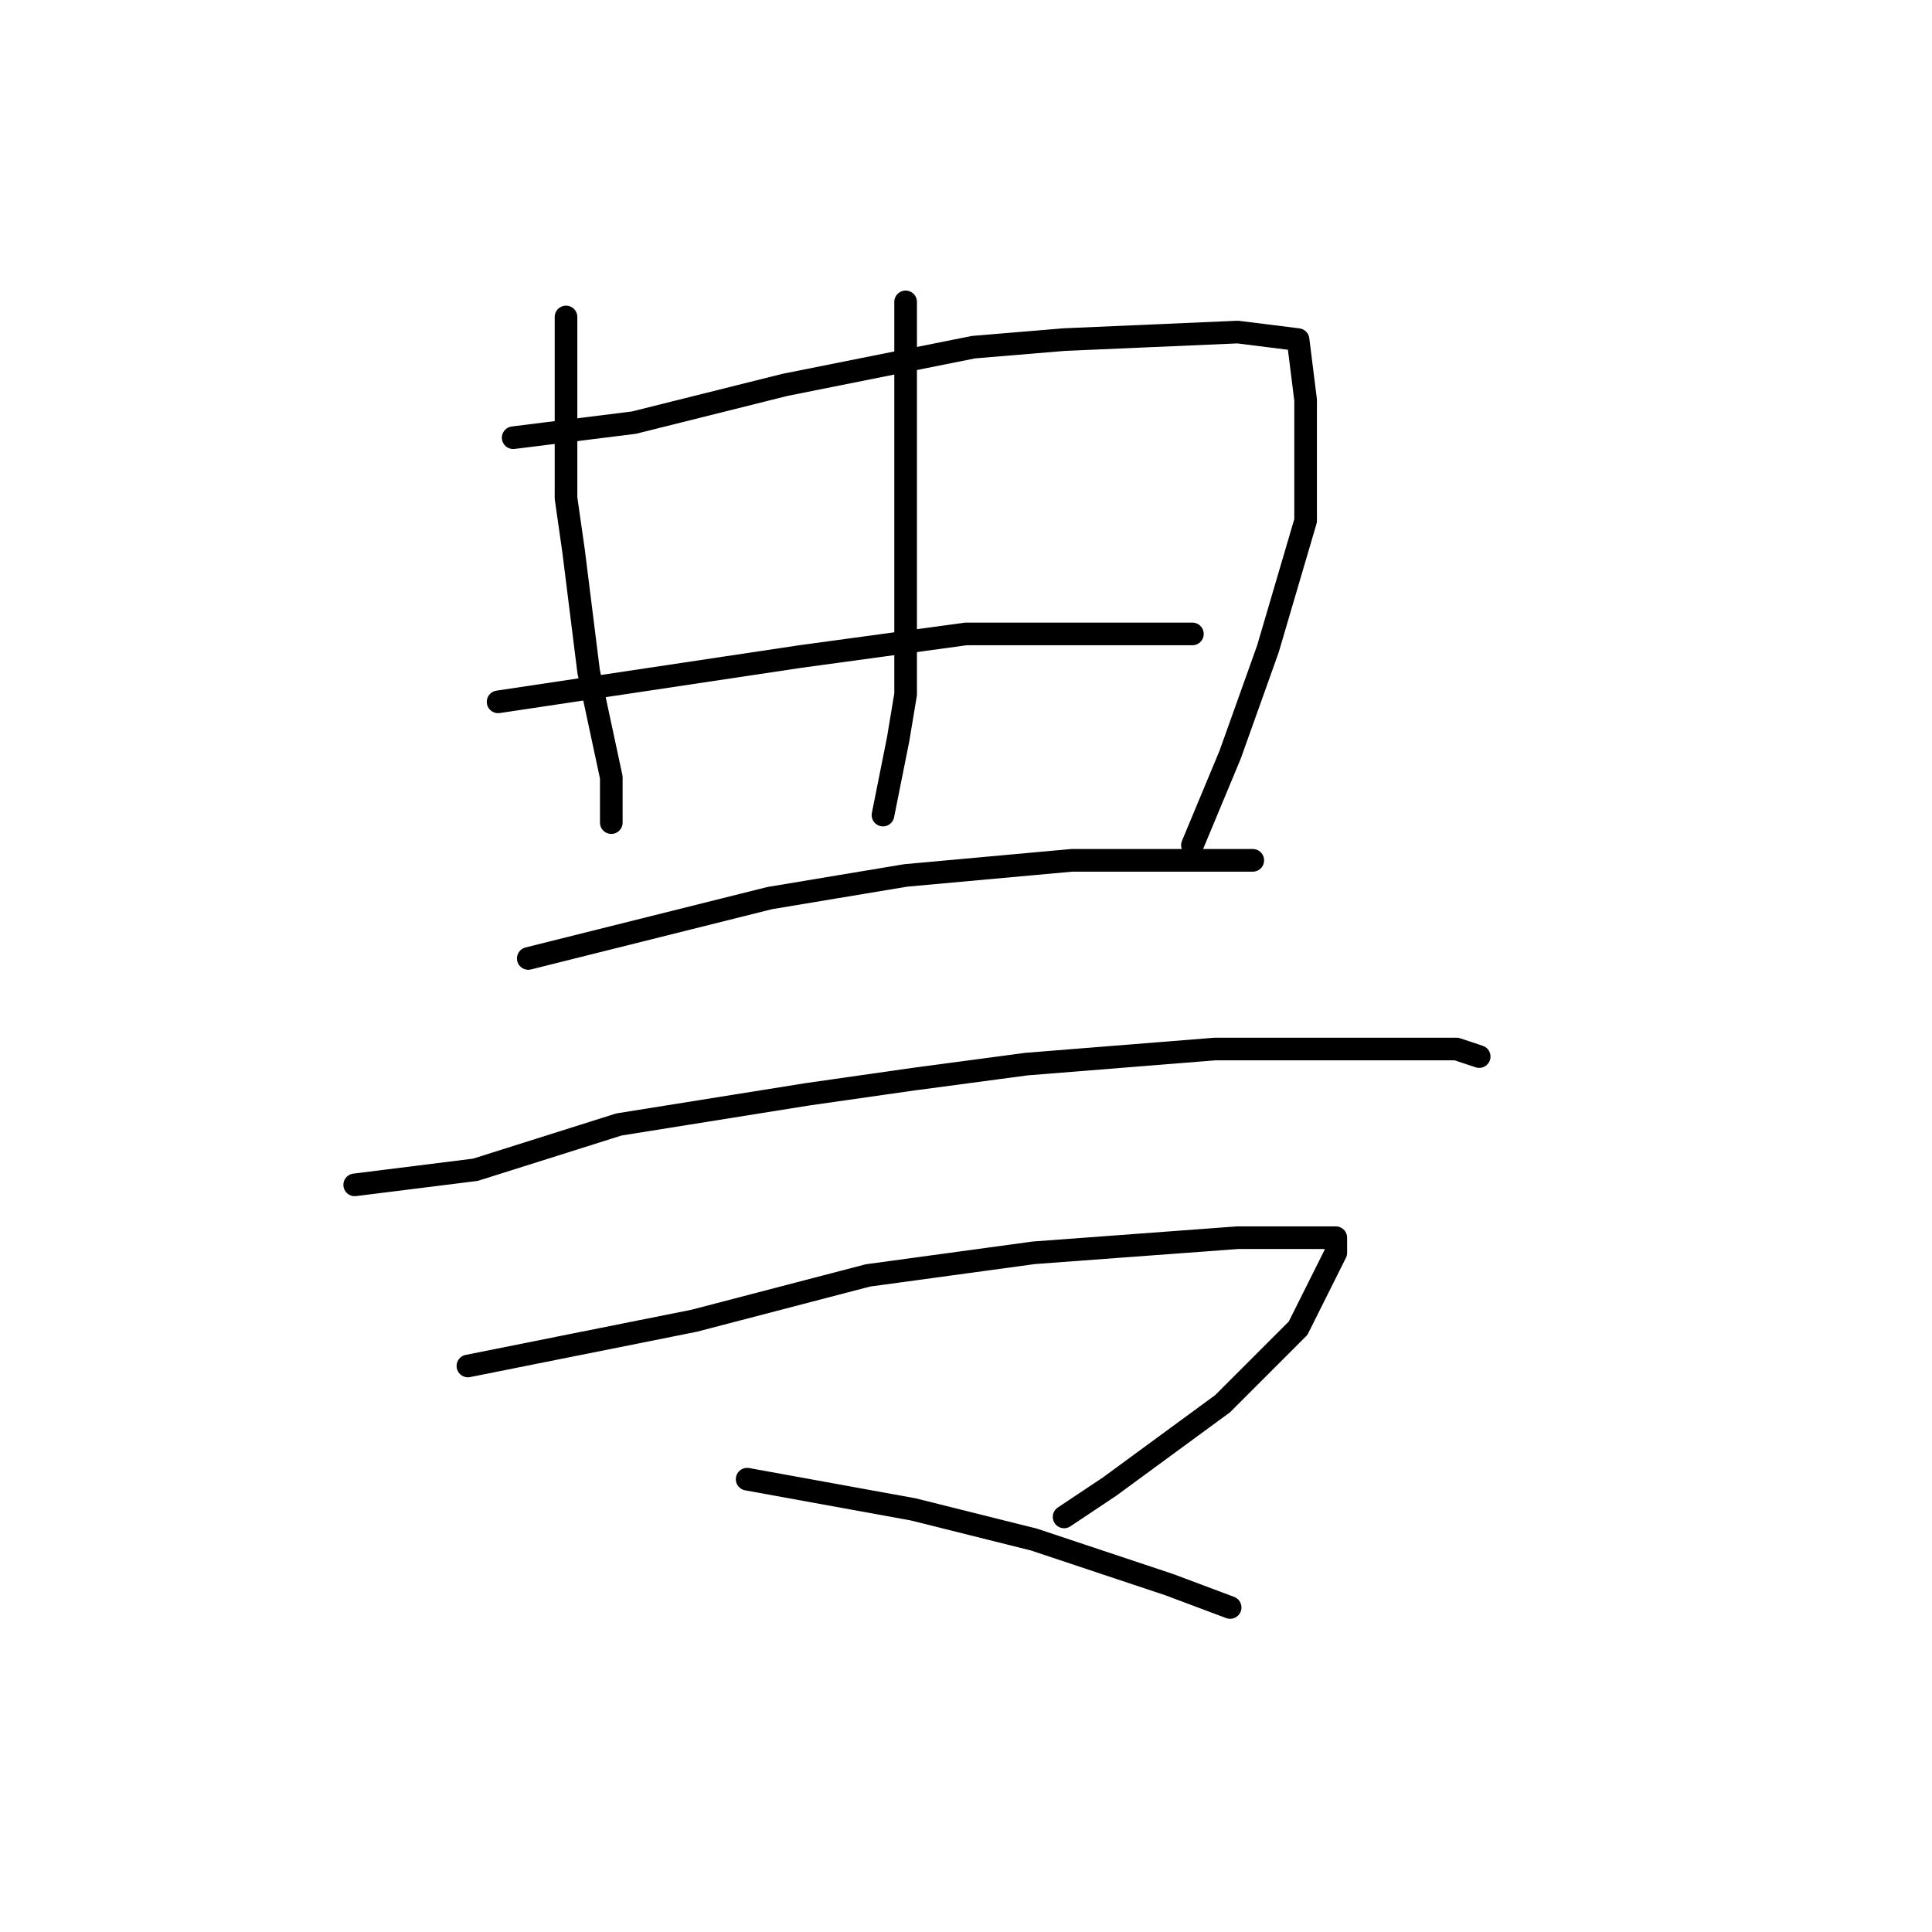 <?xml version="1.0" standalone="no"?>
    <svg width="256" height="256" xmlns="http://www.w3.org/2000/svg" version="1.1">
    <polyline stroke="black" stroke-width="3" stroke-linecap="round" fill="transparent" stroke-linejoin="round" points="75 42 75 48 75 54 75 66 76 73 78 89 81 103 81 109 81 109 " />
        <polyline stroke="black" stroke-width="3" stroke-linecap="round" fill="transparent" stroke-linejoin="round" points="68 58 76 57 84 56 104 51 129 46 141 45 164 44 172 45 173 53 173 69 168 86 163 100 158 112 158 112 " />
        <polyline stroke="black" stroke-width="3" stroke-linecap="round" fill="transparent" stroke-linejoin="round" points="120 40 120 52 120 64 120 78 120 92 119 98 117 108 117 108 " />
        <polyline stroke="black" stroke-width="3" stroke-linecap="round" fill="transparent" stroke-linejoin="round" points="66 93 86 90 106 87 128 84 145 84 152 84 158 84 158 84 " />
        <polyline stroke="black" stroke-width="3" stroke-linecap="round" fill="transparent" stroke-linejoin="round" points="70 127 86 123 102 119 120 116 142 114 159 114 166 114 166 114 " />
        <polyline stroke="black" stroke-width="3" stroke-linecap="round" fill="transparent" stroke-linejoin="round" points="47 157 55 156 63 155 82 149 107 145 121 143 136 141 161 139 181 139 193 139 196 140 196 140 " />
        <polyline stroke="black" stroke-width="3" stroke-linecap="round" fill="transparent" stroke-linejoin="round" points="62 181 77 178 92 175 115 169 137 166 164 164 174 164 177 164 177 166 172 176 162 186 147 197 141 201 141 201 " />
        <polyline stroke="black" stroke-width="3" stroke-linecap="round" fill="transparent" stroke-linejoin="round" points="99 196 110 198 121 200 137 204 155 210 163 213 163 213 " />
        </svg>